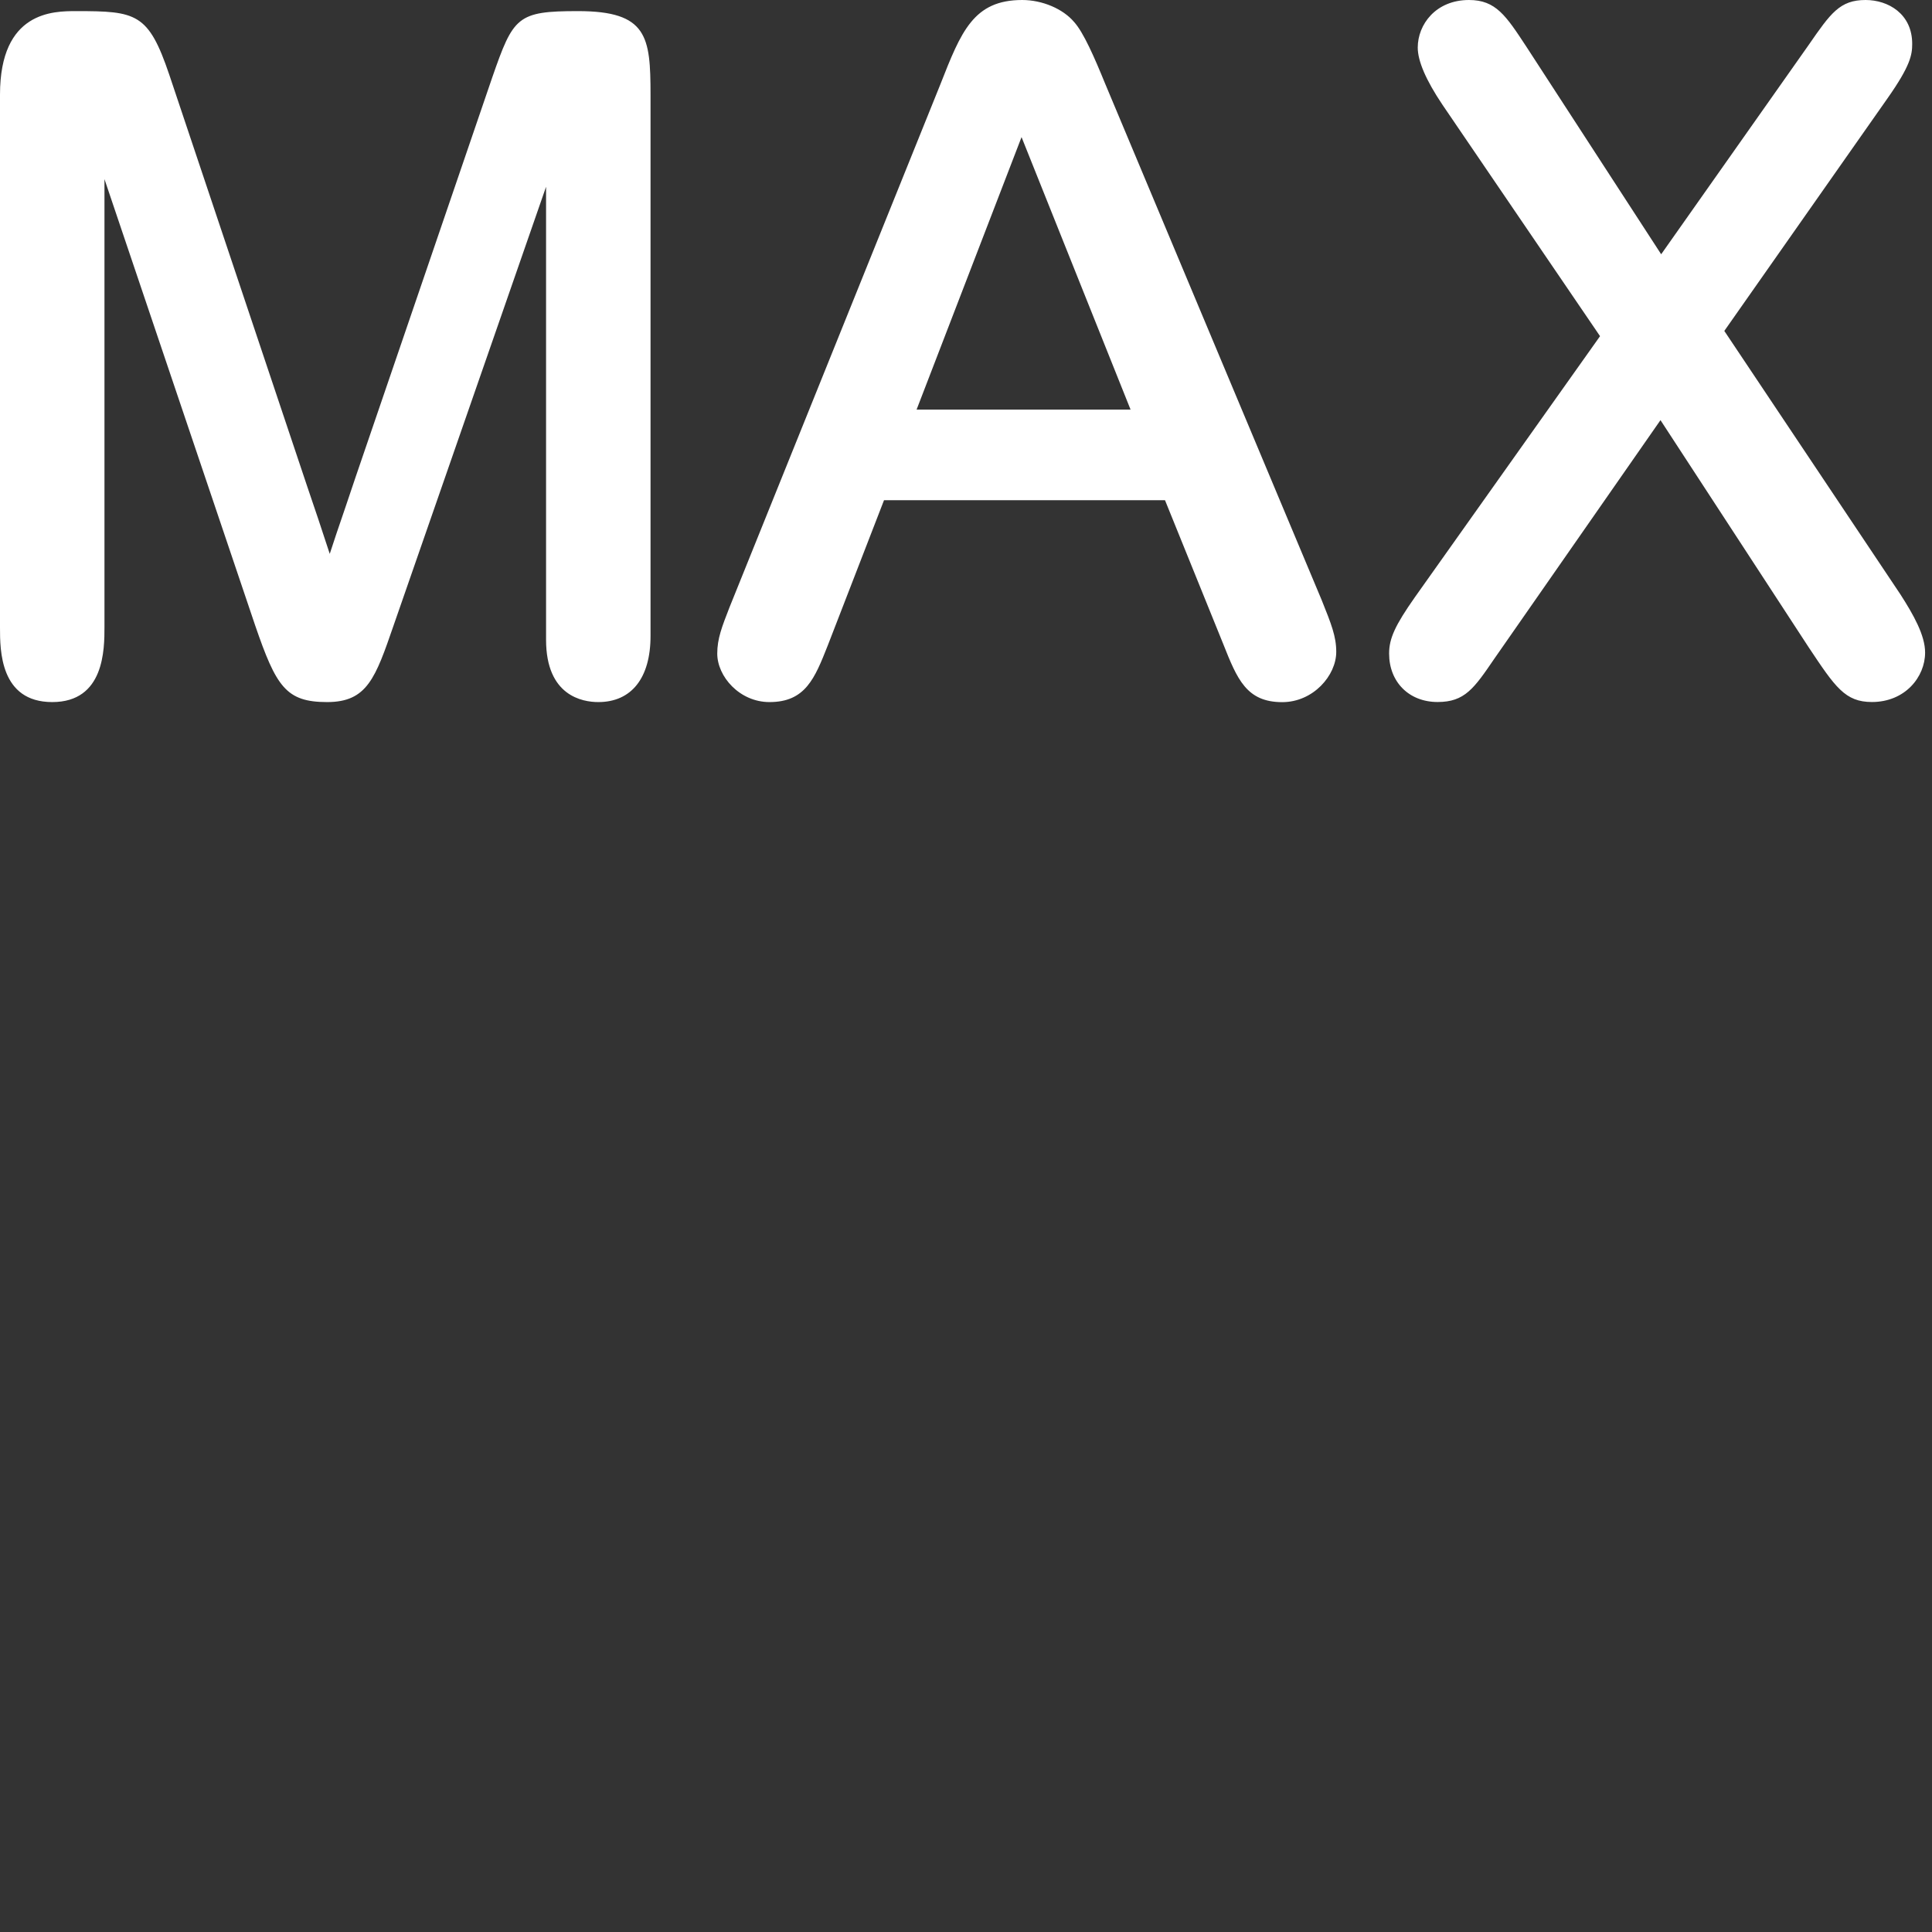 <svg id="feller-1499" xmlns="http://www.w3.org/2000/svg" x="0px" y="0px" width="28px" height="28px" xml:space="preserve"><rect width="100%" height="100%" fill="#333333" stroke="none"/><path d="M8.376,0.161c-0.882,0-0.936,0.081-1.243,0.964L5.154,6.913L5.006,7.352C4.899,7.664,4.838,7.844,4.779,8.027  C4.671,7.695,4.559,7.361,4.447,7.034L2.454,1.085c-0.303-0.896-0.477-0.924-1.35-0.924c-0.33,0-1.104,0-1.104,1.211v7.726  c0,0.322,0,1.077,0.757,1.077S1.514,9.41,1.514,9.084V2.596l2.184,6.468c0.305,0.887,0.446,1.111,1.043,1.111  c0.58,0,0.7-0.348,0.963-1.11l2.21-6.358v6.565c0,0.815,0.529,0.903,0.757,0.903c0.481,0,0.757-0.349,0.757-0.957V1.372  C9.427,0.532,9.385,0.161,8.376,0.161z M16.016,1.211c-0.153-0.375-0.313-0.743-0.45-0.893C15.406,0.128,15.105,0,14.815,0c-0.706,0-0.885,0.455-1.188,1.226  l-3.055,7.577c-0.11,0.283-0.177,0.453-0.177,0.669c0,0.332,0.323,0.703,0.757,0.703c0.521,0,0.656-0.344,0.844-0.819l0.816-2.107  h4.072l0.844,2.084c0.202,0.508,0.336,0.843,0.855,0.843c0.448,0,0.783-0.385,0.783-0.729c0-0.223-0.071-0.401-0.211-0.75  L16.016,1.211z M16.385,5.936h-3.101l1.521-3.949L16.385,5.936z M27.544,8.617L24.99,4.796l2.364-3.369c0.333-0.473,0.359-0.632,0.359-0.79C27.714,0.199,27.363,0,27.038,0  c-0.374,0-0.506,0.19-0.825,0.651l-2.138,3.034l-1.956-3.012C21.825,0.226,21.678,0,21.29,0c-0.482,0-0.743,0.355-0.743,0.69  c0,0.194,0.119,0.472,0.358,0.828l2.284,3.354l-2.684,3.784c-0.286,0.407-0.373,0.598-0.373,0.815c0,0.414,0.289,0.703,0.703,0.703  c0.394,0,0.528-0.197,0.823-0.629l2.407-3.456l2.147,3.291c0.385,0.578,0.528,0.794,0.917,0.794c0.482,0,0.771-0.364,0.771-0.716  C27.901,9.208,27.73,8.907,27.544,8.617z" style="fill: rgb(255, 255, 255)"></path></svg>